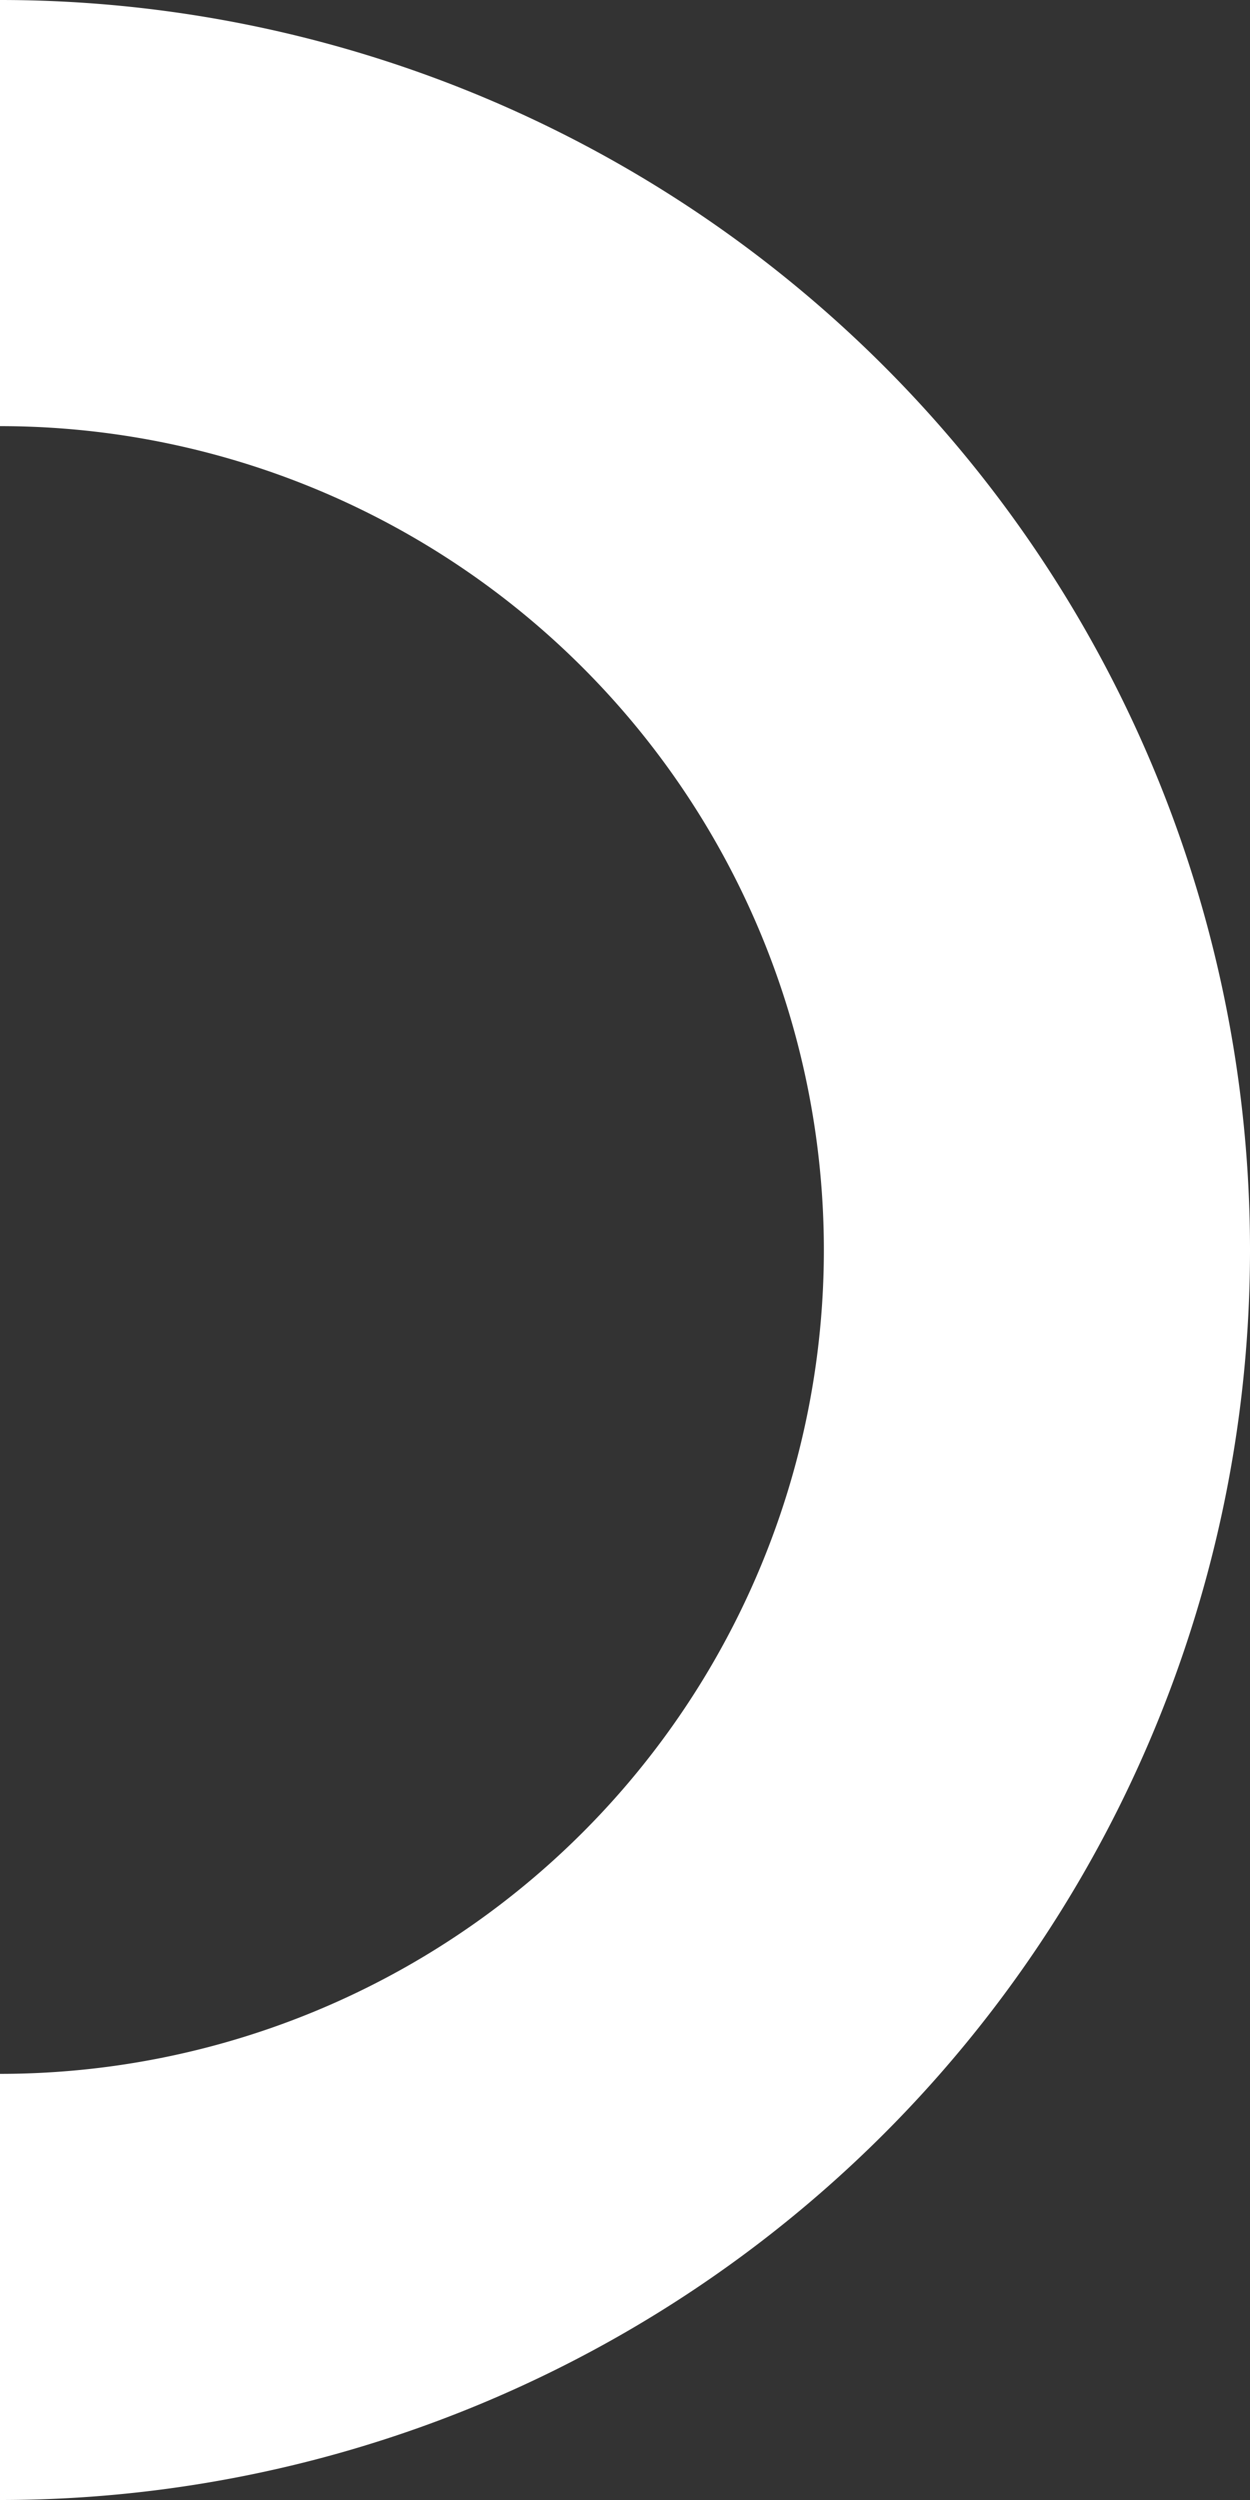<svg id="Слой_1" data-name="Слой 1" xmlns="http://www.w3.org/2000/svg" viewBox="0 0 44 88"><rect x="0" y="0" width="44" height="88" fill="#333333" stroke="none"/><defs><style>.cls-1{fill:#fff;}</style></defs><title>Artboard 12_2</title><g id="Ellipse_8_copy_2-2" data-name="Ellipse 8 copy 2-2"><path class="cls-1" d="M0,88V73A29,29,0,0,0,29,44,29,29,0,0,0,0,15V0A44,44,0,0,1,44,44,44,44,0,0,1,0,88Z"/></g></svg>